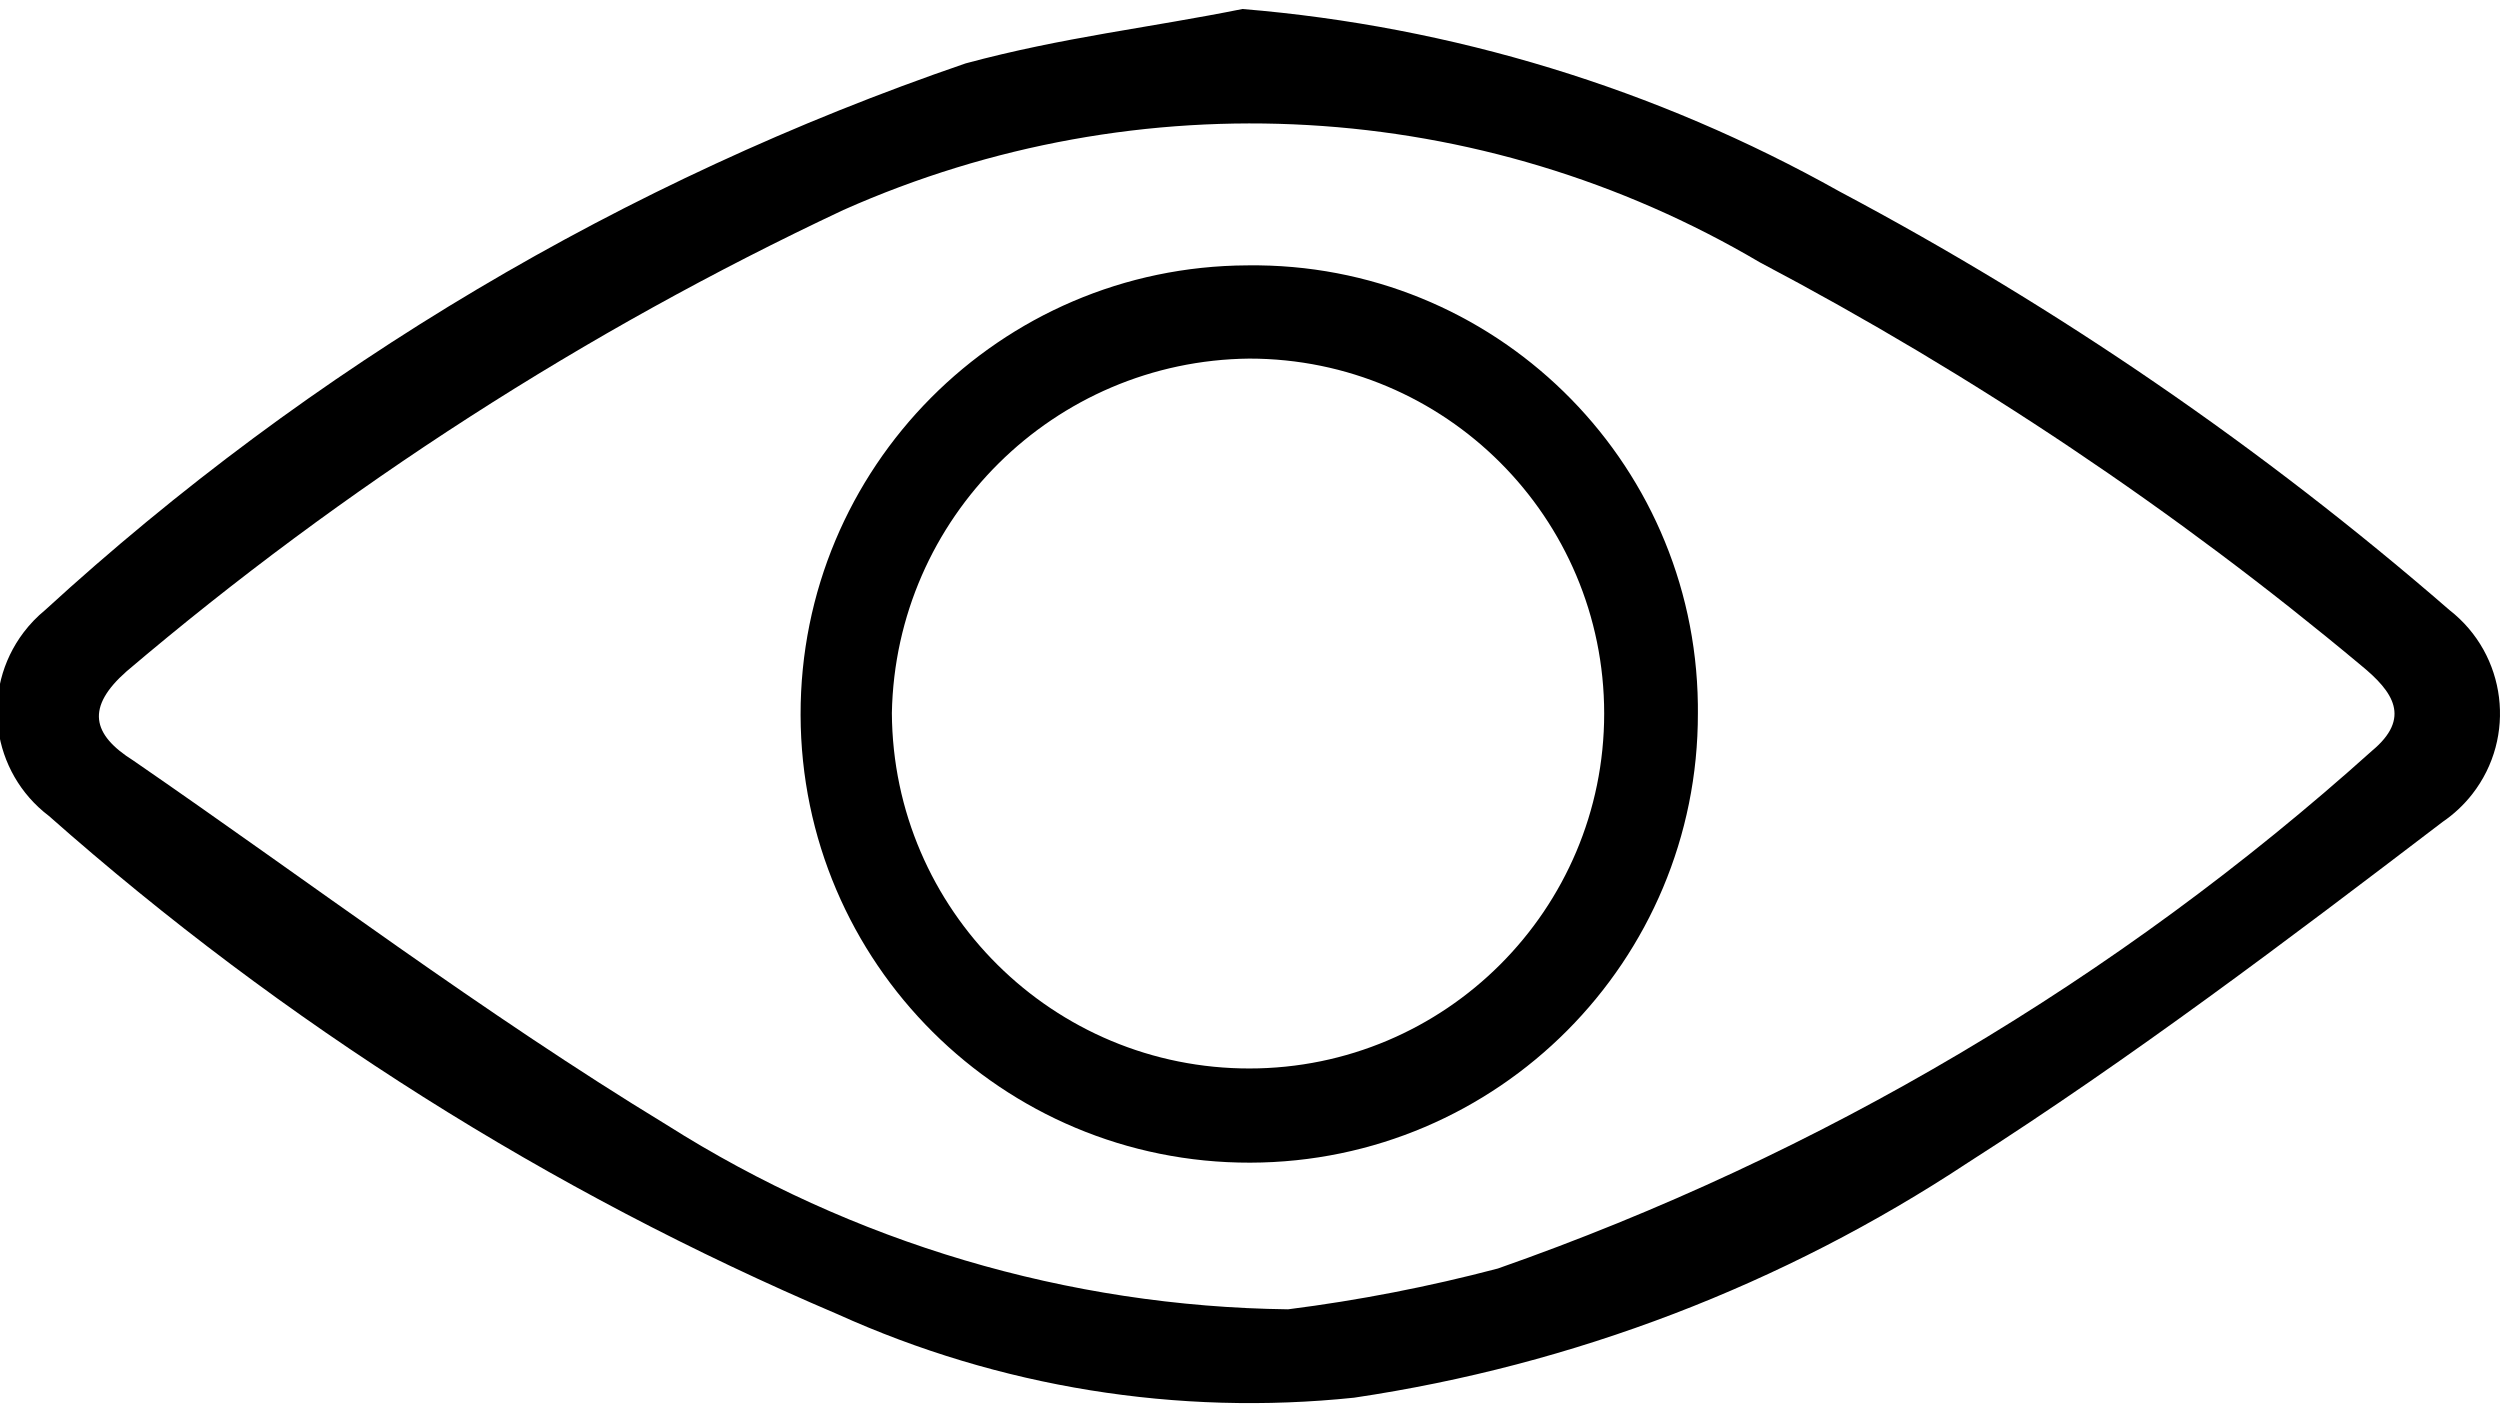 <?xml version="1.0" encoding="utf-8"?>
<!-- Generator: Adobe Illustrator 17.0.0, SVG Export Plug-In . SVG Version: 6.00 Build 0)  -->
<!DOCTYPE svg PUBLIC "-//W3C//DTD SVG 1.1//EN" "http://www.w3.org/Graphics/SVG/1.1/DTD/svg11.dtd">
<svg version="1.1" id="Слой_1" xmlns="http://www.w3.org/2000/svg" xmlns:xlink="http://www.w3.org/1999/xlink" x="0px" y="0px"
	 width="890.622px" height="500px" viewBox="-135.341 146 890.622 500" enable-background="new -135.341 146 890.622 500"
	 xml:space="preserve">
<title>eye</title>
<path d="M307.276,149.205c74.764,6.172,147.327,28.354,212.763,65.04c77.825,41.327,150.712,91.349,217.261,149.107
	c20.338,15.865,23.965,45.213,8.101,65.551c-2.975,3.814-6.525,7.143-10.522,9.868c-55.353,42.207-110.706,84.067-169.173,121.431
	c-65.893,43.54-140.524,72.117-218.645,83.721c-62.902,6.575-126.422-3.693-184.049-29.752
	C60.45,570.483-34.405,510.557-117.904,436.695c-20.554-15.584-24.584-44.879-9-65.434c2.219-2.927,4.775-5.581,7.616-7.909
	c94.761-86.792,206.411-153.099,327.967-194.774C243.274,159.238,274.756,155.779,307.276,149.205z M323.536,612.441
	c25.2-3.2,50.163-8.054,74.727-14.53C513.2,557.592,619.02,494.923,709.624,413.516c14.184-11.763,7.611-21.103-3.806-30.444
	c-66.141-55.246-137.92-103.369-214.147-143.572c-99.437-58.665-221.105-65.625-326.583-18.682
	c-91.99,43.258-177.843,98.516-255.316,164.329c-14.53,12.8-12.454,22.487,2.422,31.828c63.31,43.591,124.544,89.949,189.93,129.734
	C168.411,588.713,245.067,611.47,323.536,612.441z"/>
<path d="M469.53,400.024c0.19,88.273-71.215,159.986-159.487,160.176c-88.273,0.19-159.986-71.215-160.176-159.487
	c-0.19-88.137,71.003-159.793,159.139-160.175c87.501-1.148,159.365,68.854,160.514,156.355
	C469.533,397.937,469.537,398.98,469.53,400.024z M309.698,526.644c69.835,0,126.447-56.612,126.447-126.447
	S379.533,273.75,309.698,273.75c-69.603,0.736-126.006,56.68-127.312,126.274c0.381,70.177,57.48,126.812,127.658,126.62H309.698z"
	/>
</svg>
